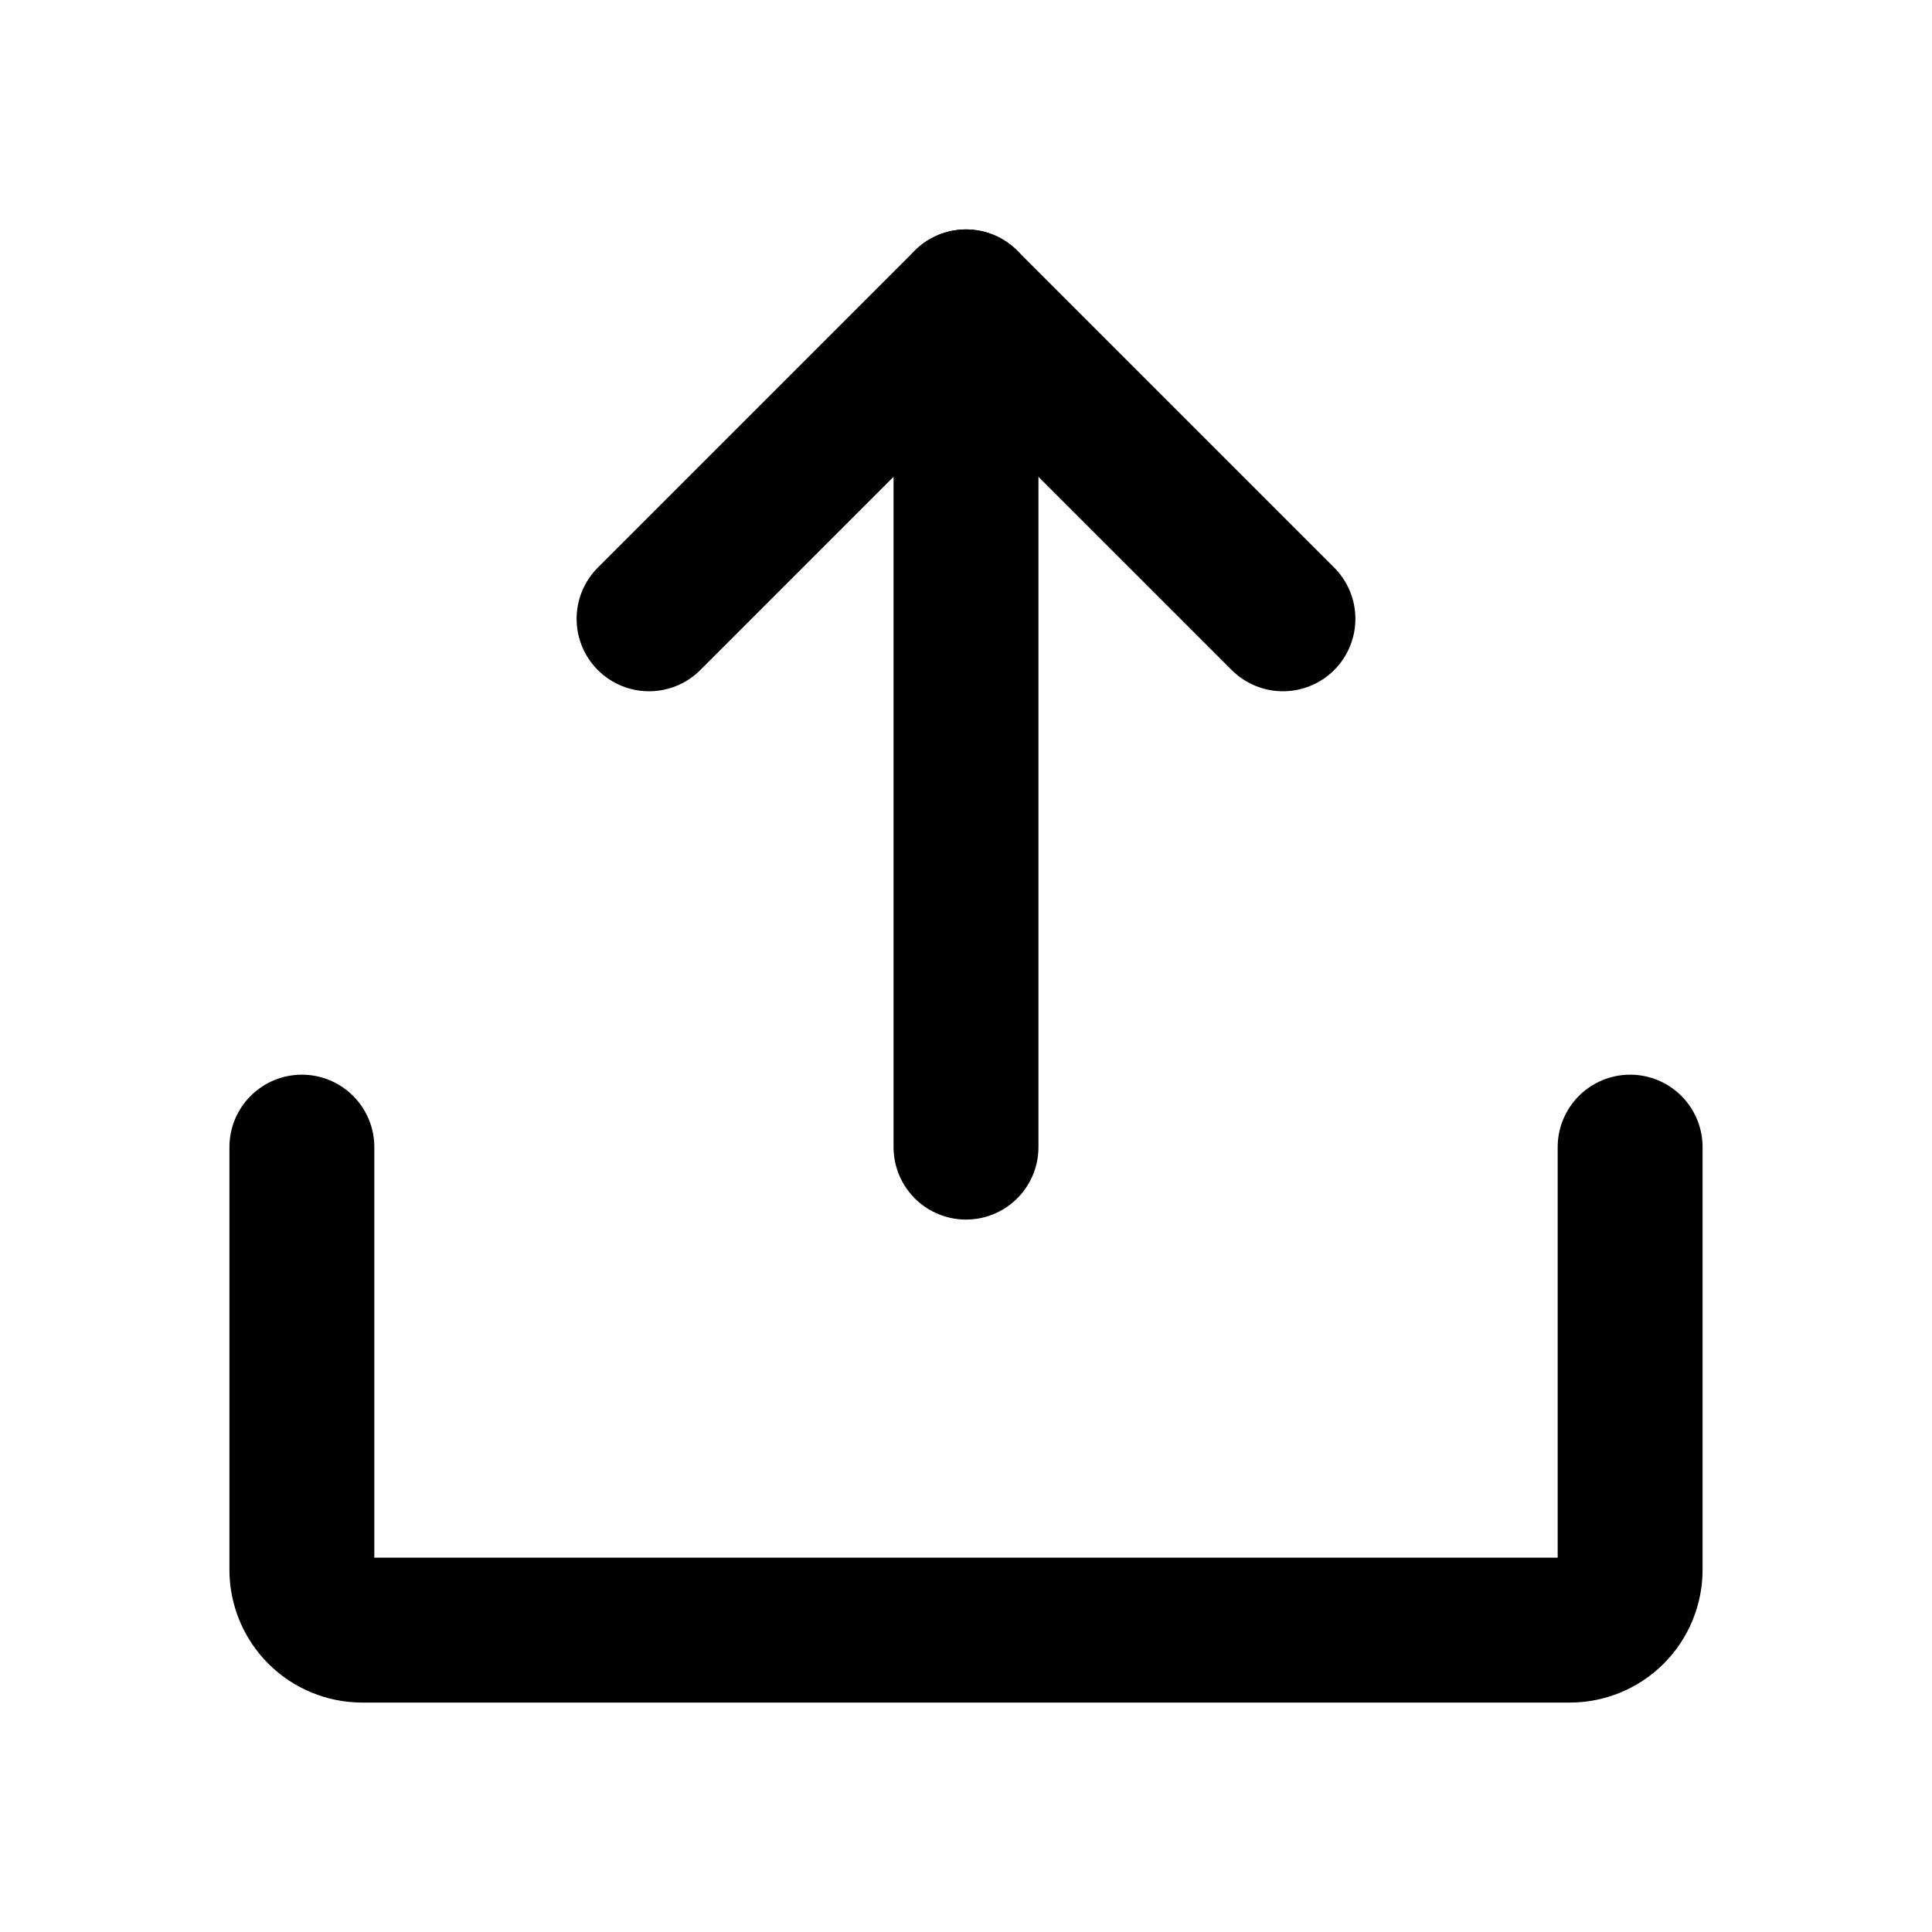 <svg width="20" height="20" viewBox="0 0 20 20" fill="none" xmlns="http://www.w3.org/2000/svg">
<path d="M6.719 6.406L10 3.125L13.281 6.406" stroke="black" stroke-width="1.5" stroke-linecap="round" stroke-linejoin="round"/>
<path d="M10 11.875V3.125" stroke="black" stroke-width="1.5" stroke-linecap="round" stroke-linejoin="round"/>
<path d="M16.875 11.875V16.25C16.875 16.416 16.809 16.575 16.692 16.692C16.575 16.809 16.416 16.875 16.25 16.875H3.75C3.584 16.875 3.425 16.809 3.308 16.692C3.191 16.575 3.125 16.416 3.125 16.25V11.875" stroke="black" stroke-width="1.5" stroke-linecap="round" stroke-linejoin="round"/>
</svg>
